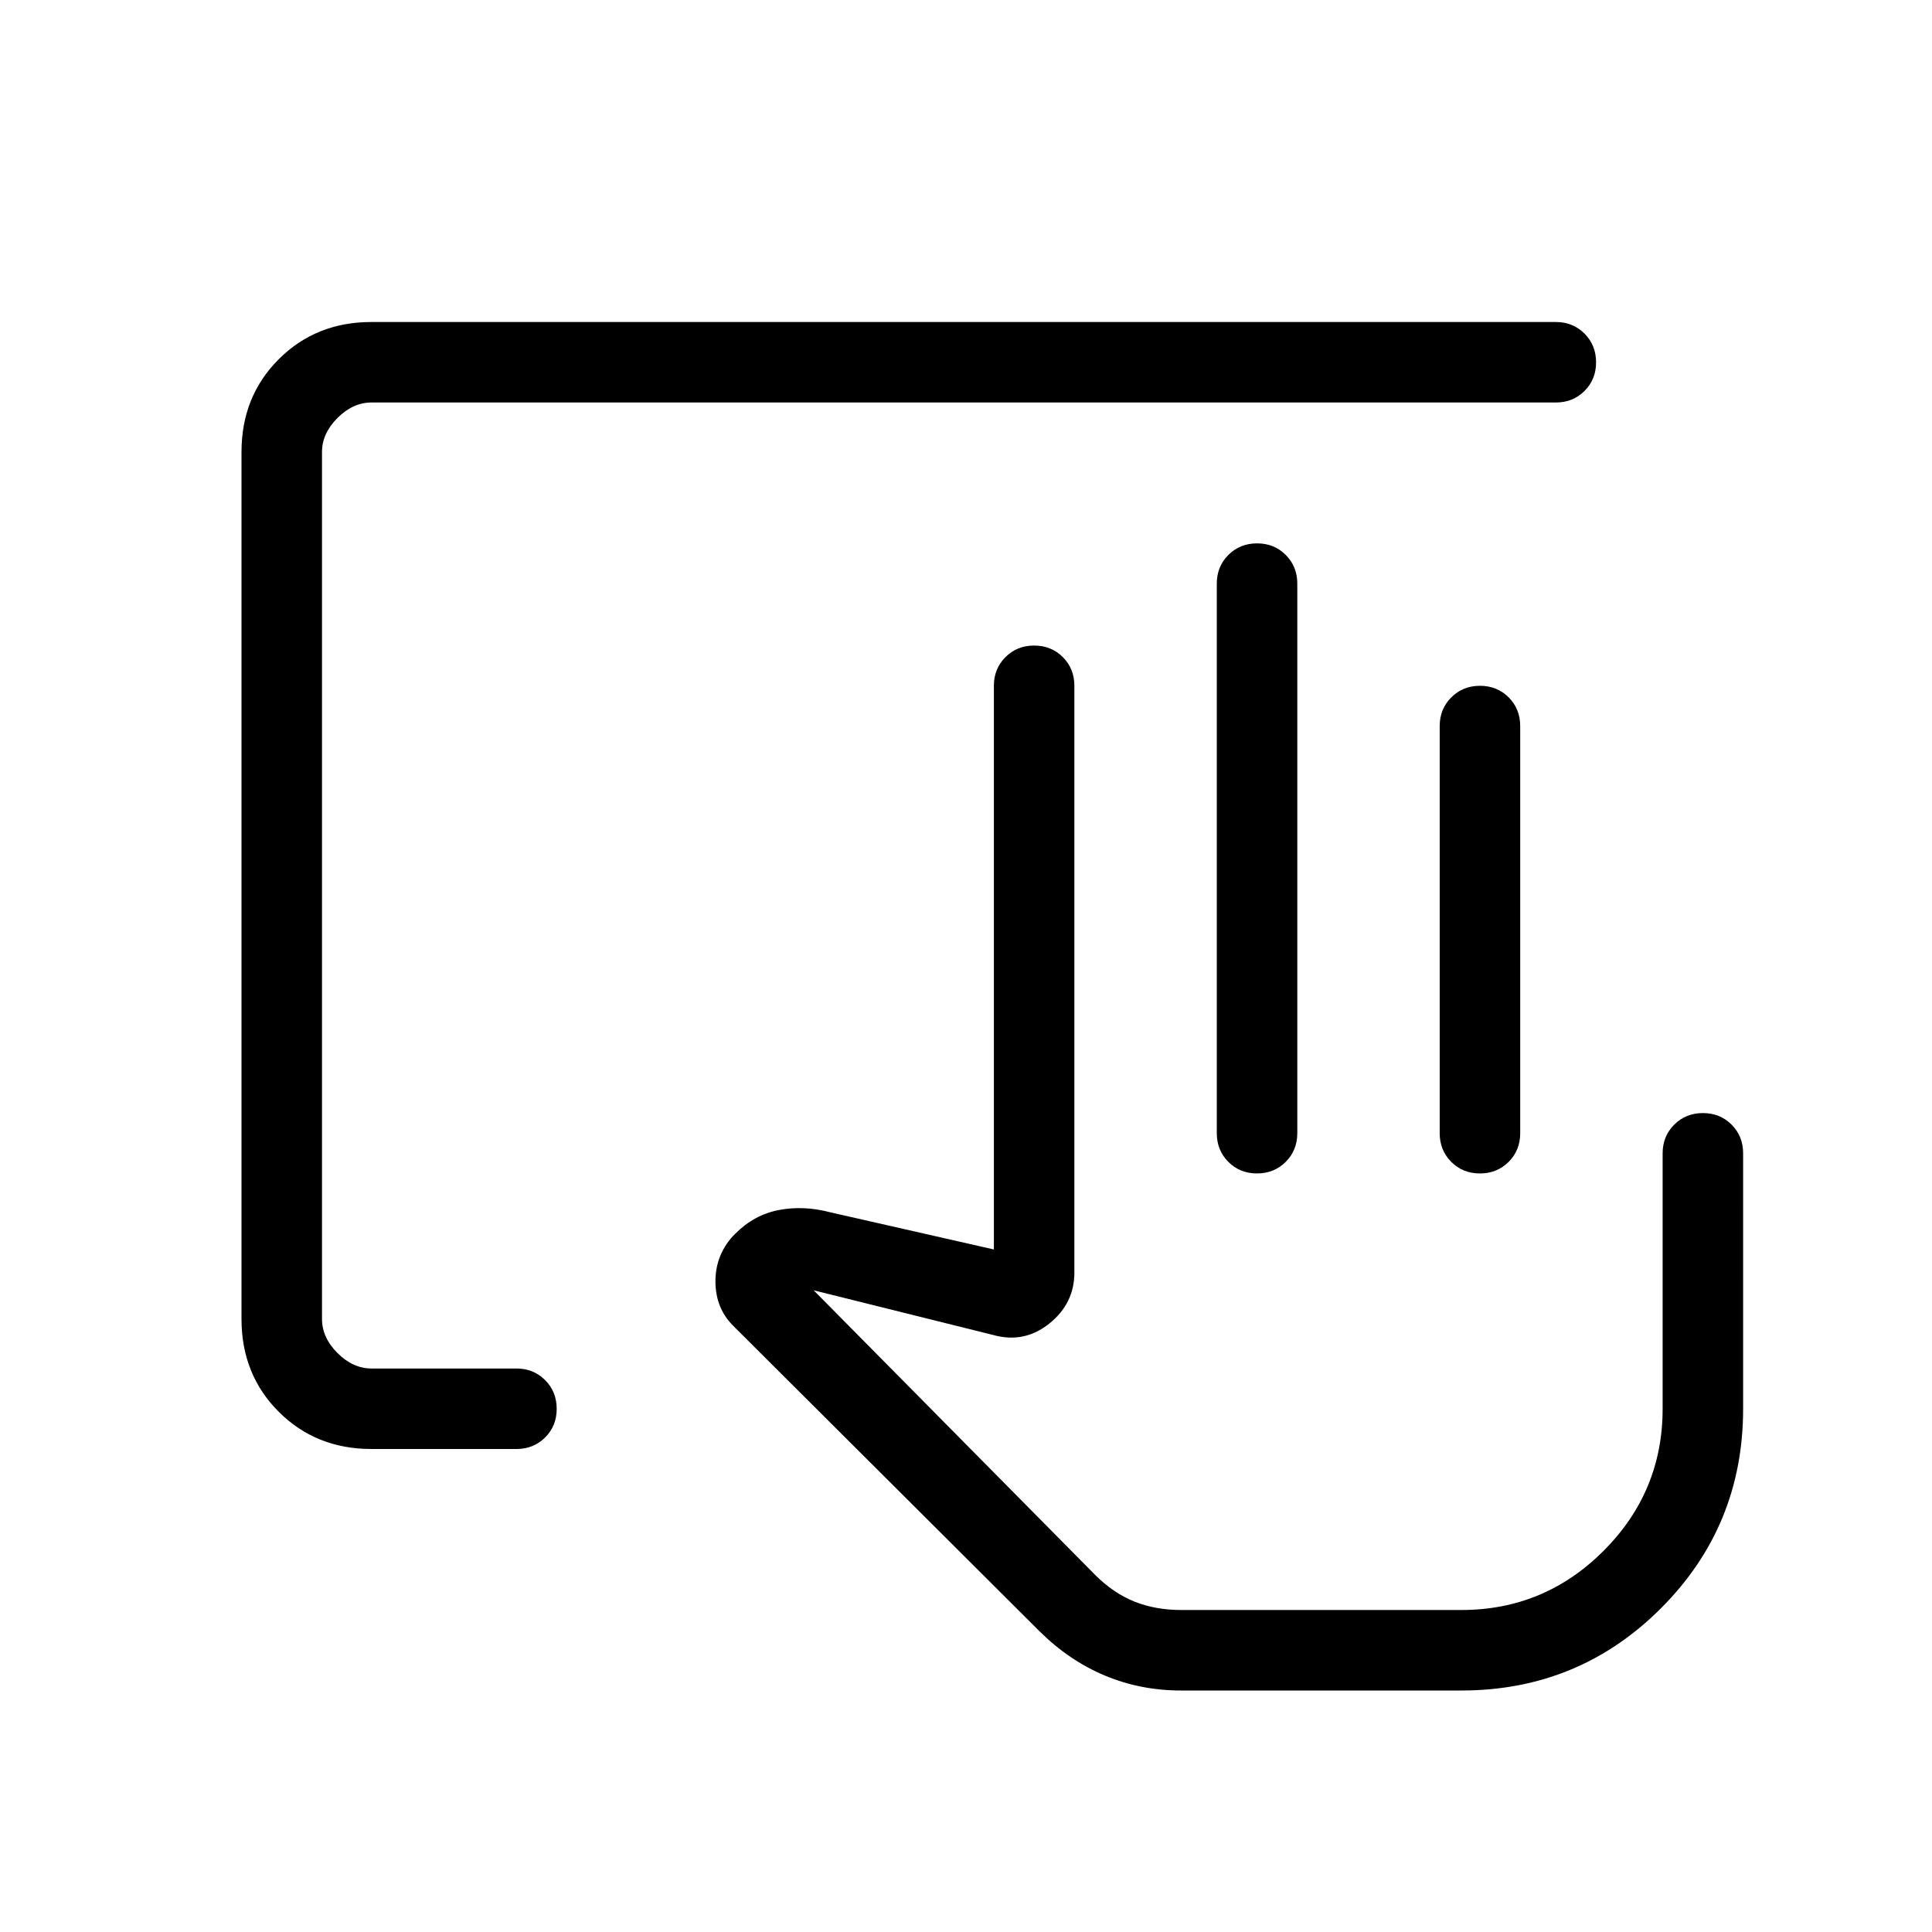 <svg xmlns="http://www.w3.org/2000/svg" height="24" viewBox="0 -960 960 960" width="24"><path d="M715.38-396.92v-202.31q0-8.5 5.76-14.25t14.27-5.75q8.51 0 14.24 5.75t5.73 14.25v202.31q0 8.5-5.75 14.25-5.76 5.75-14.27 5.75t-14.24-5.75q-5.74-5.75-5.74-14.25ZM726.15-160H544.23 726.15Zm-541.53-80q-27.62 0-46.12-18.5Q120-277 120-304.62v-430.76q0-27.62 18.5-46.12Q157-800 184.62-800h588.46q8.5 0 14.25 5.76t5.75 14.27q0 8.51-5.75 14.24T773.08-760H184.62q-9.24 0-16.93 7.69-7.69 7.69-7.69 16.93v430.76q0 9.24 7.69 16.93 7.69 7.69 16.93 7.69h72q8.5 0 14.25 5.76t5.75 14.27q0 8.51-5.75 14.24T256.62-240h-72Zm402.11 120q-20.04 0-37.81-7.46-17.77-7.46-32.46-22.04L364.31-301.23q-8.69-8.69-8.81-21.73-.12-13.04 8.58-22.73l1.38-1.39q9.39-9.38 21.69-11.69 12.31-2.31 25.39 1.15l81.31 18.47v-280.08q0-8.5 5.75-14.25 5.76-5.75 14.27-5.75t14.25 5.75q5.73 5.75 5.73 14.25v291.54q0 15.38-12.43 25.34-12.42 9.97-27.8 5.73l-89.31-22.23 139.92 141.47q9.08 9.07 19.54 13.23 10.46 4.15 23.08 4.15h139.3q41.25 0 70.63-29.37 29.37-29.38 29.37-70.63v-126.92q0-8.5 5.76-14.25t14.27-5.75q8.51 0 14.24 5.75t5.73 14.25V-260q0 58.31-40.84 99.15Q784.46-120 726.15-120H586.73Zm17.89-276.92V-670q0-8.5 5.75-14.25 5.76-5.75 14.27-5.75t14.24 5.75q5.74 5.75 5.74 14.25v273.08q0 8.5-5.76 14.25t-14.27 5.75q-8.51 0-14.24-5.75t-5.73-14.25Z"/></svg>